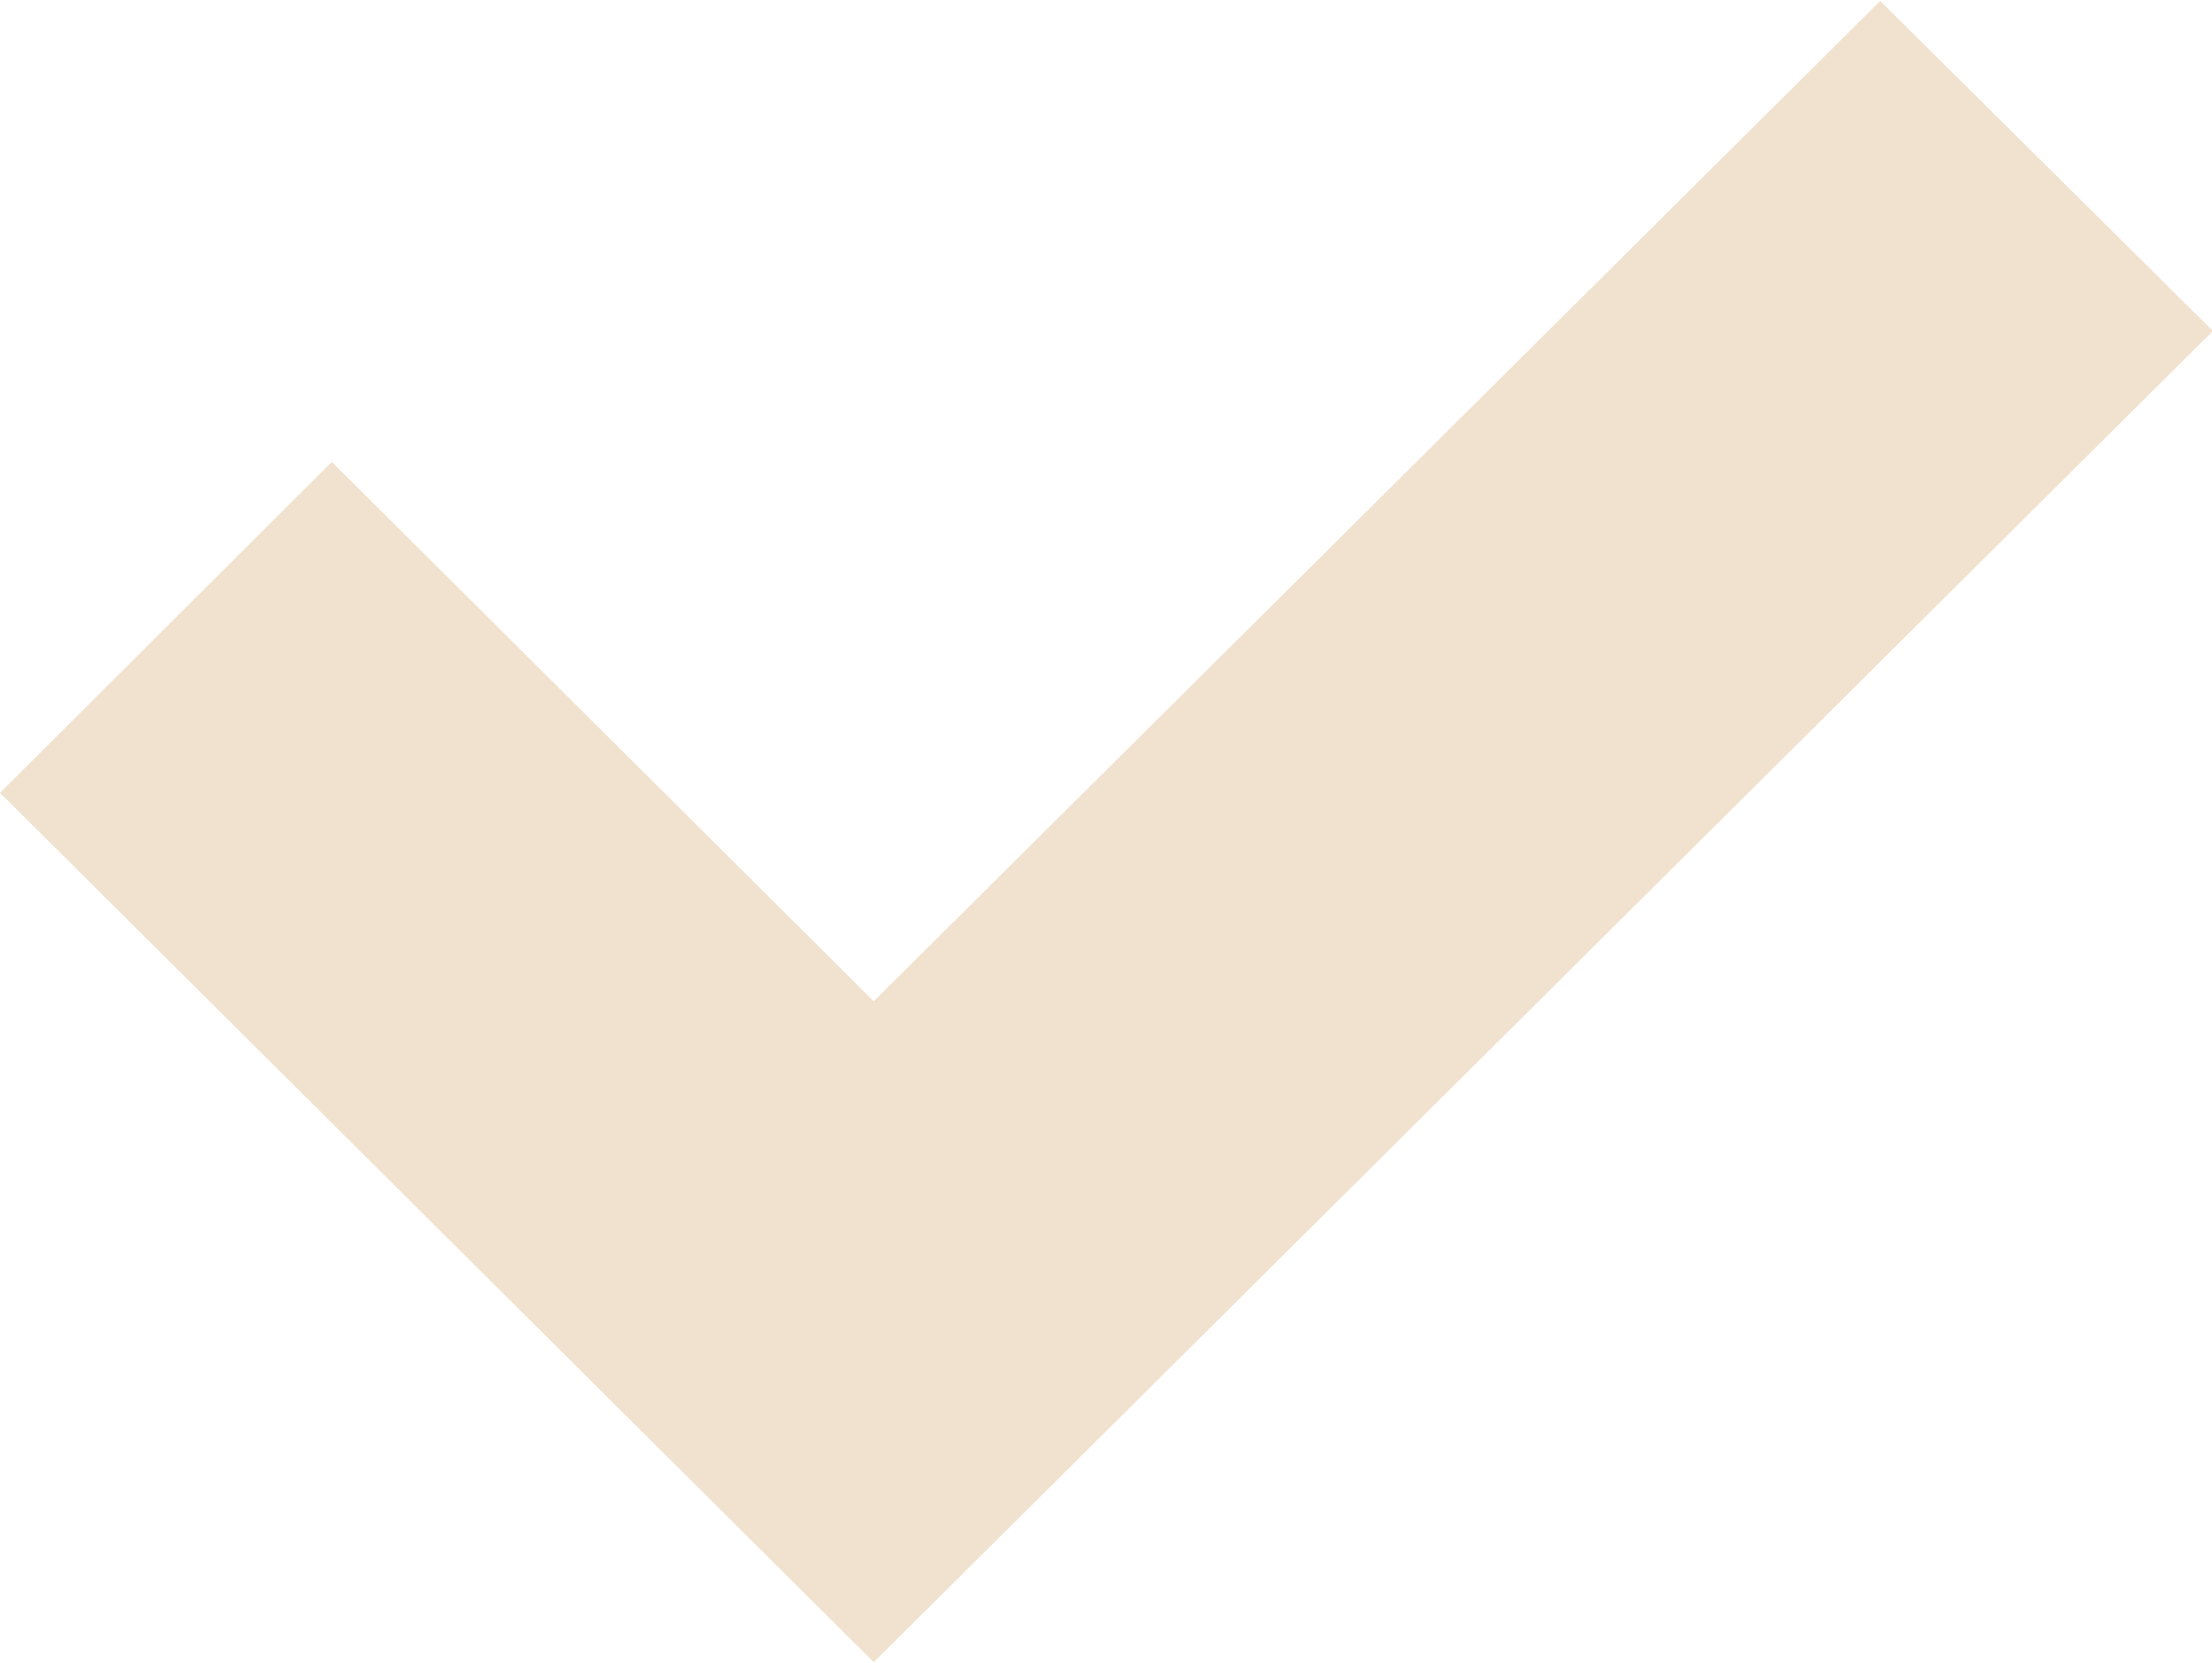<svg xmlns="http://www.w3.org/2000/svg" width="24" height="18.04" viewBox="0 0 24 18.04">
  <defs>
    <style>
      .cls-1 {
        fill: #f1e2cf;
        fill-rule: evenodd;
      }
    </style>
  </defs>
  <path id="program_check_icon_active" class="cls-1" d="M1339.42,2058.15l-9.48-9.43,3.6-3.59,5.88,5.85,10.92-10.85,3.61,3.58Z" transform="translate(-1329.94 -2040.12)"/>
</svg>
